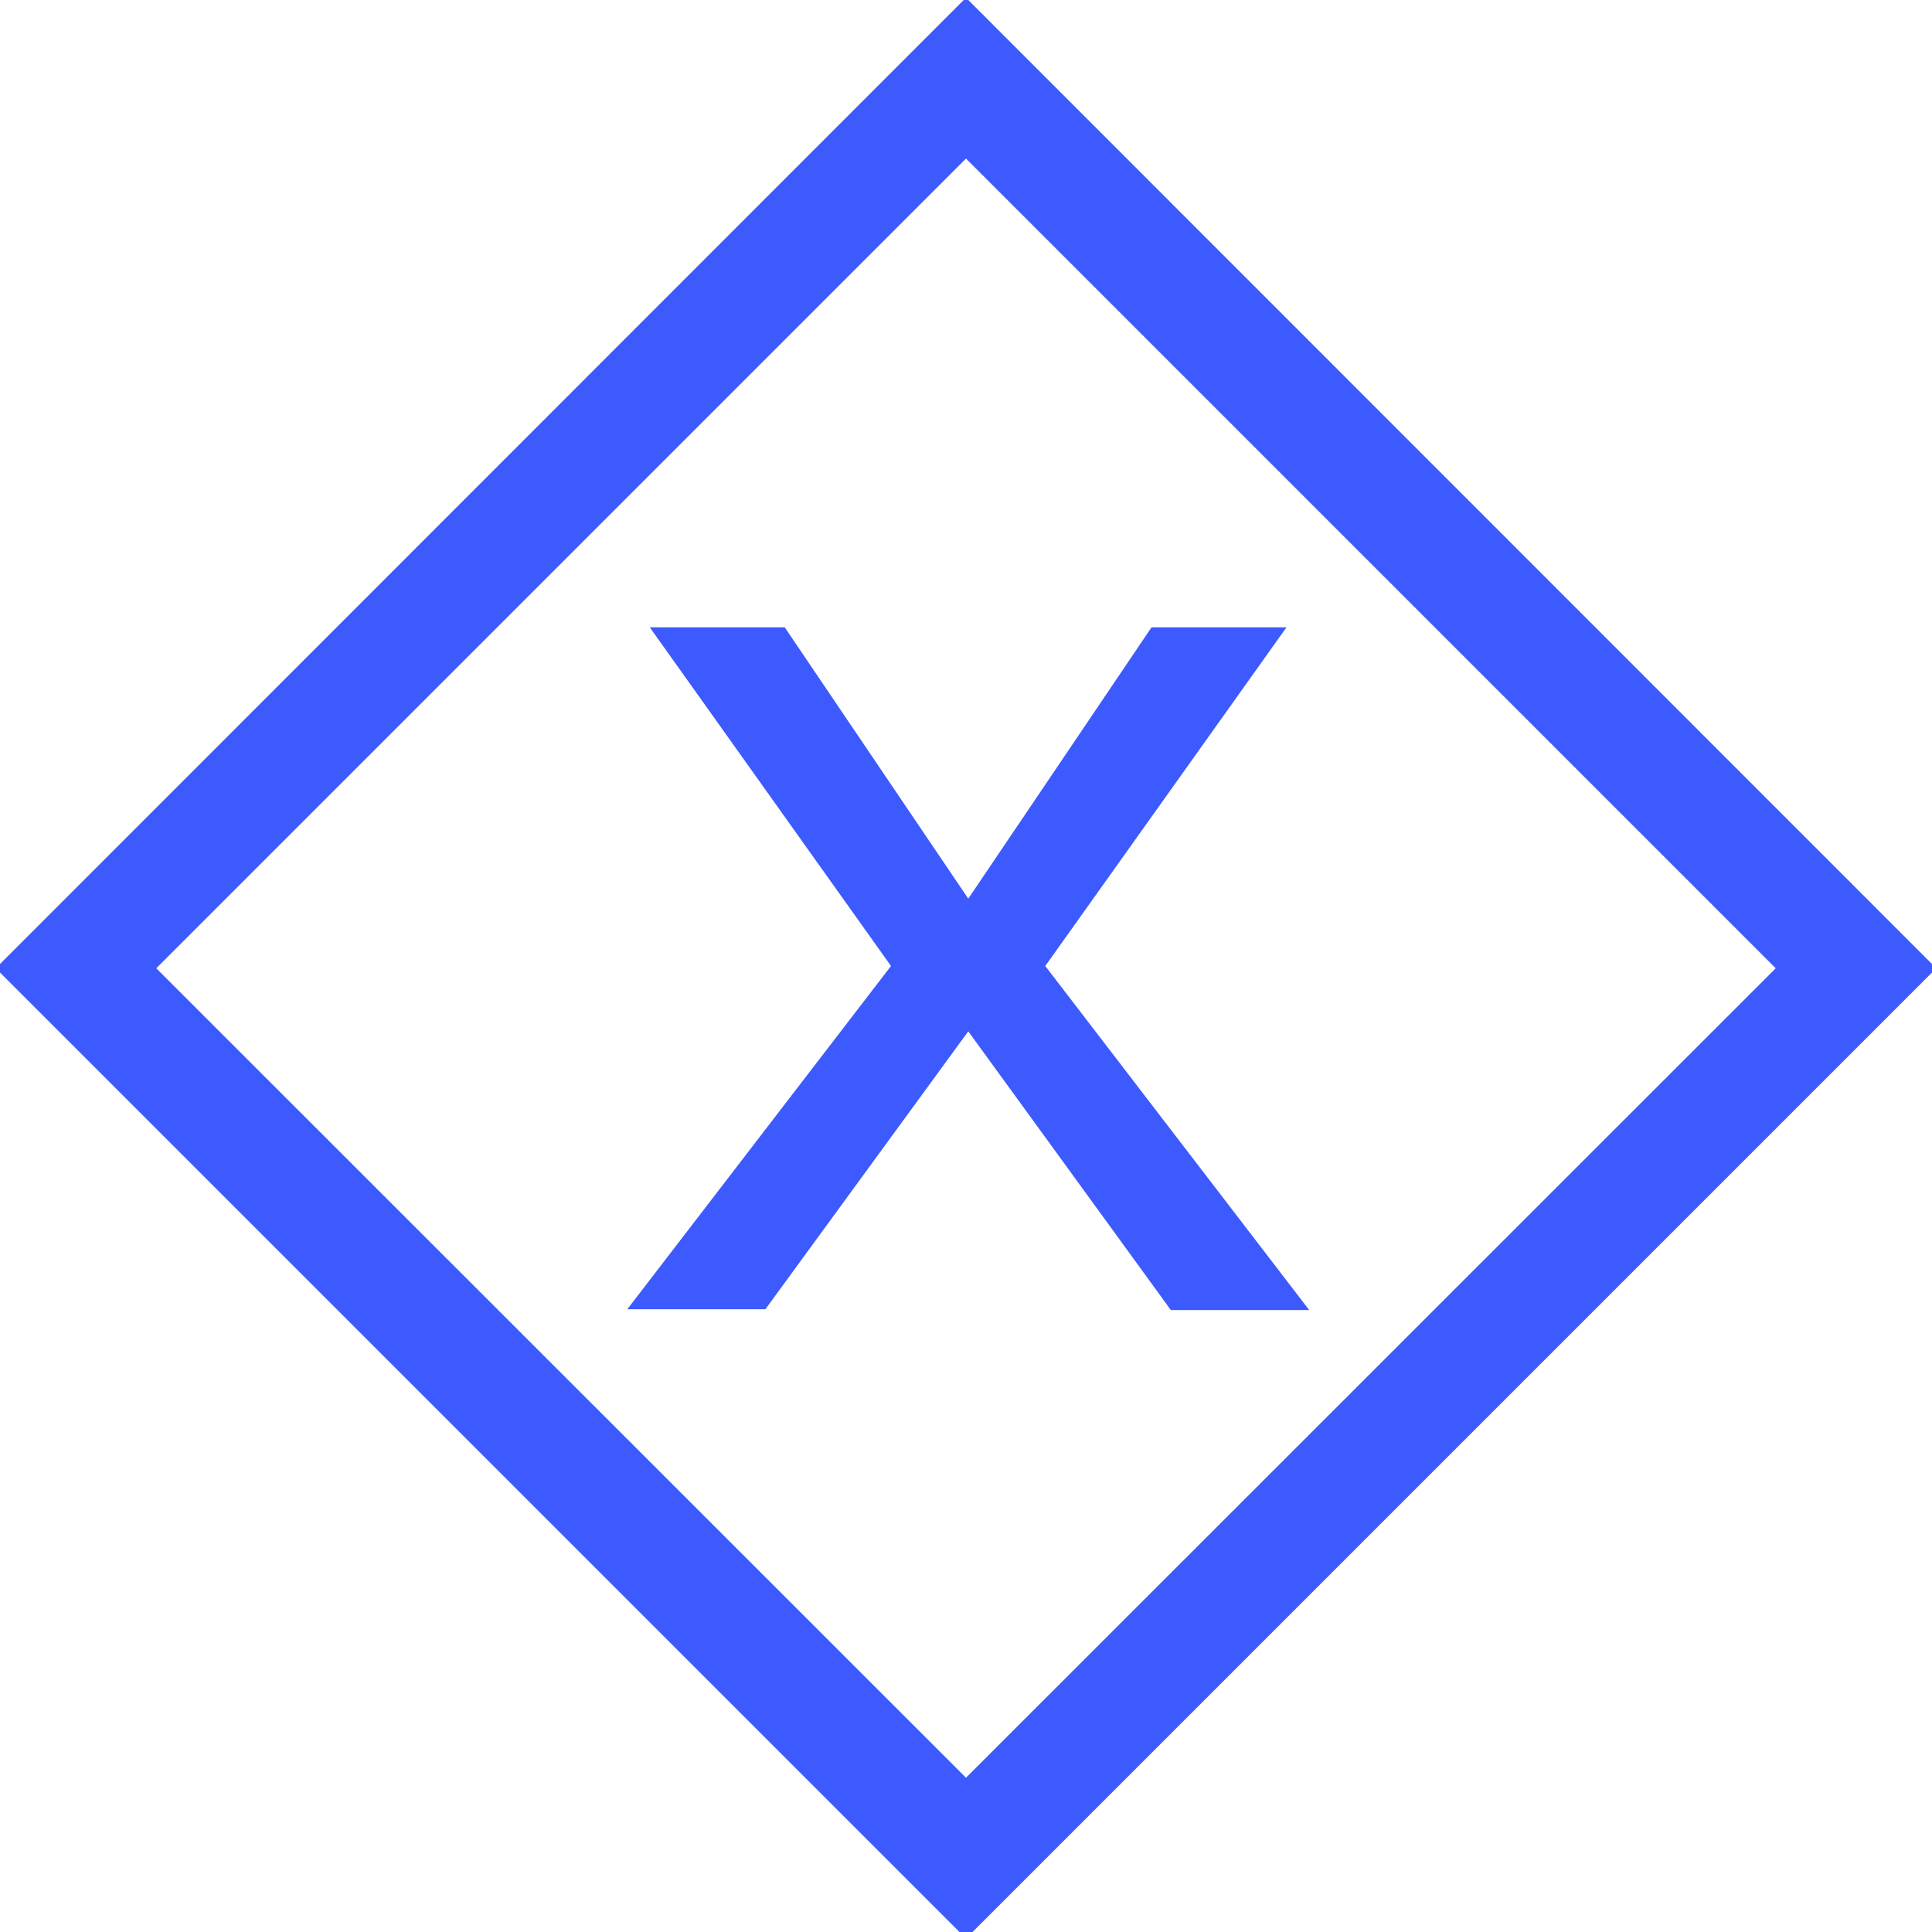 <svg id="图层_1" data-name="图层 1" xmlns="http://www.w3.org/2000/svg" viewBox="0 0 68 68"><defs><style>.cls-1{fill:#3d5afe;}</style></defs><title>关闭</title><path class="cls-1" d="M22.08,46.08,31.36,34,22.87,22.08h4.75l6.46,9.55,6.45-9.55h4.75L36.79,34l9.29,12.11H41.21L34.08,36.3l-7.14,9.78Z"/><path class="cls-1" d="M34,5.58l28.5,28.5L34,62.57,5.5,34.08,34,5.58M34-.08-.15,34.08,34,68.23,68.15,34.08,34-.08Z"/></svg>